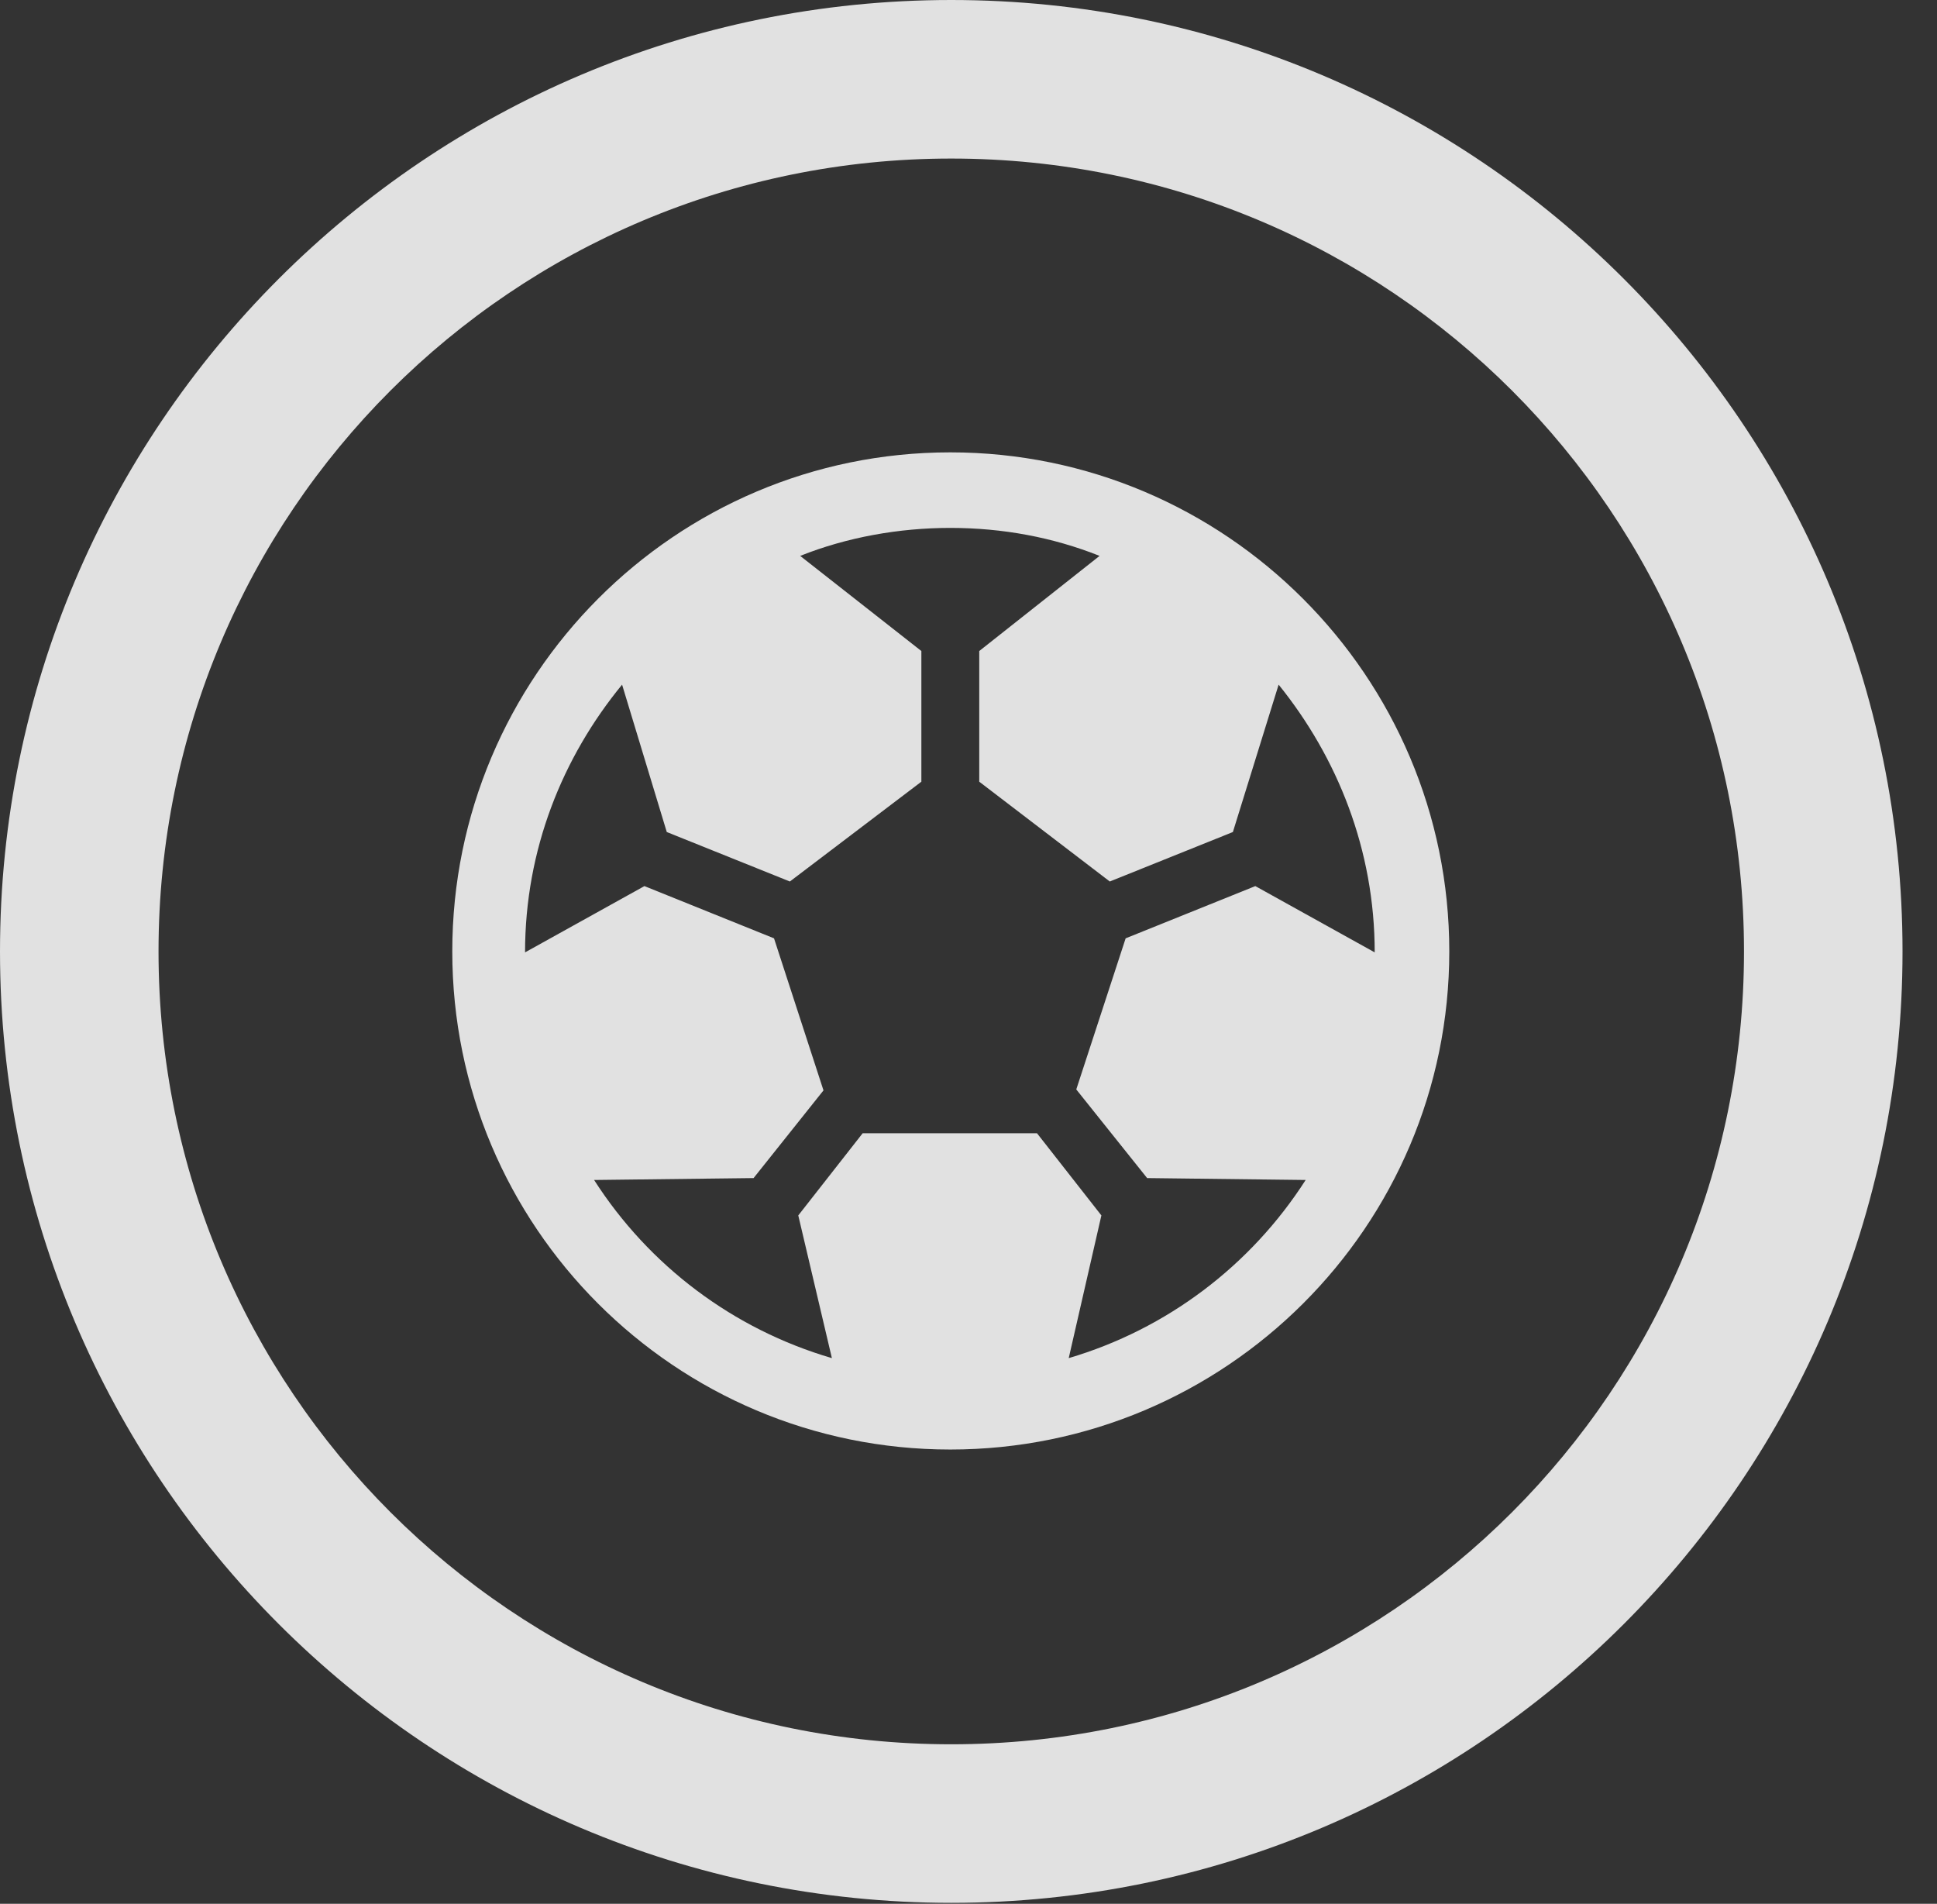 <?xml version="1.0" encoding="UTF-8"?>
<!--Generator: Apple Native CoreSVG 341-->
<!DOCTYPE svg
PUBLIC "-//W3C//DTD SVG 1.1//EN"
       "http://www.w3.org/Graphics/SVG/1.1/DTD/svg11.dtd">
<svg version="1.1" xmlns="http://www.w3.org/2000/svg" xmlns:xlink="http://www.w3.org/1999/xlink" viewBox="0 0 20.283 19.932">
 <rect x="0" y="0" width="20.283" height="19.932" fill="#333333" stroke="none"/>
 <g>
  <rect height="19.932" opacity="0" width="20.283" x="0" y="0"/>
  <path d="M9.961 19.922C15.459 19.922 19.922 15.459 19.922 9.961C19.922 4.463 15.459 0 9.961 0C4.463 0 0 4.463 0 9.961C0 15.459 4.463 19.922 9.961 19.922ZM9.961 18.262C5.371 18.262 1.66 14.551 1.66 9.961C1.66 5.371 5.371 1.66 9.961 1.66C14.551 1.66 18.262 5.371 18.262 9.961C18.262 14.551 14.551 18.262 9.961 18.262Z" fill="white" fill-opacity="0.85"/>
  <path d="M9.951 15.176C12.832 15.176 15.176 12.842 15.176 9.961C15.176 7.08 12.832 4.736 9.951 4.736C7.07 4.736 4.736 7.08 4.736 9.961C4.736 12.842 7.07 15.176 9.951 15.176ZM9.951 5.527C10.498 5.527 11.025 5.625 11.514 5.82L10.254 6.816L10.254 8.184L11.621 9.229L12.91 8.711L13.389 7.168C14.004 7.93 14.395 8.896 14.395 9.971L13.145 9.277L11.787 9.824L11.27 11.406L12.012 12.334L13.672 12.354C13.096 13.252 12.217 13.916 11.191 14.219L11.533 12.725L10.859 11.865L9.033 11.865L8.359 12.725L8.711 14.219C7.676 13.916 6.797 13.252 6.221 12.354L7.891 12.334L8.623 11.416L8.105 9.824L6.748 9.277L5.498 9.971C5.498 8.896 5.889 7.93 6.514 7.168L6.982 8.711L8.271 9.229L9.648 8.184L9.648 6.816L8.379 5.82C8.867 5.625 9.414 5.527 9.951 5.527Z" fill="white" fill-opacity="0.85"/>
 </g>
</svg>
